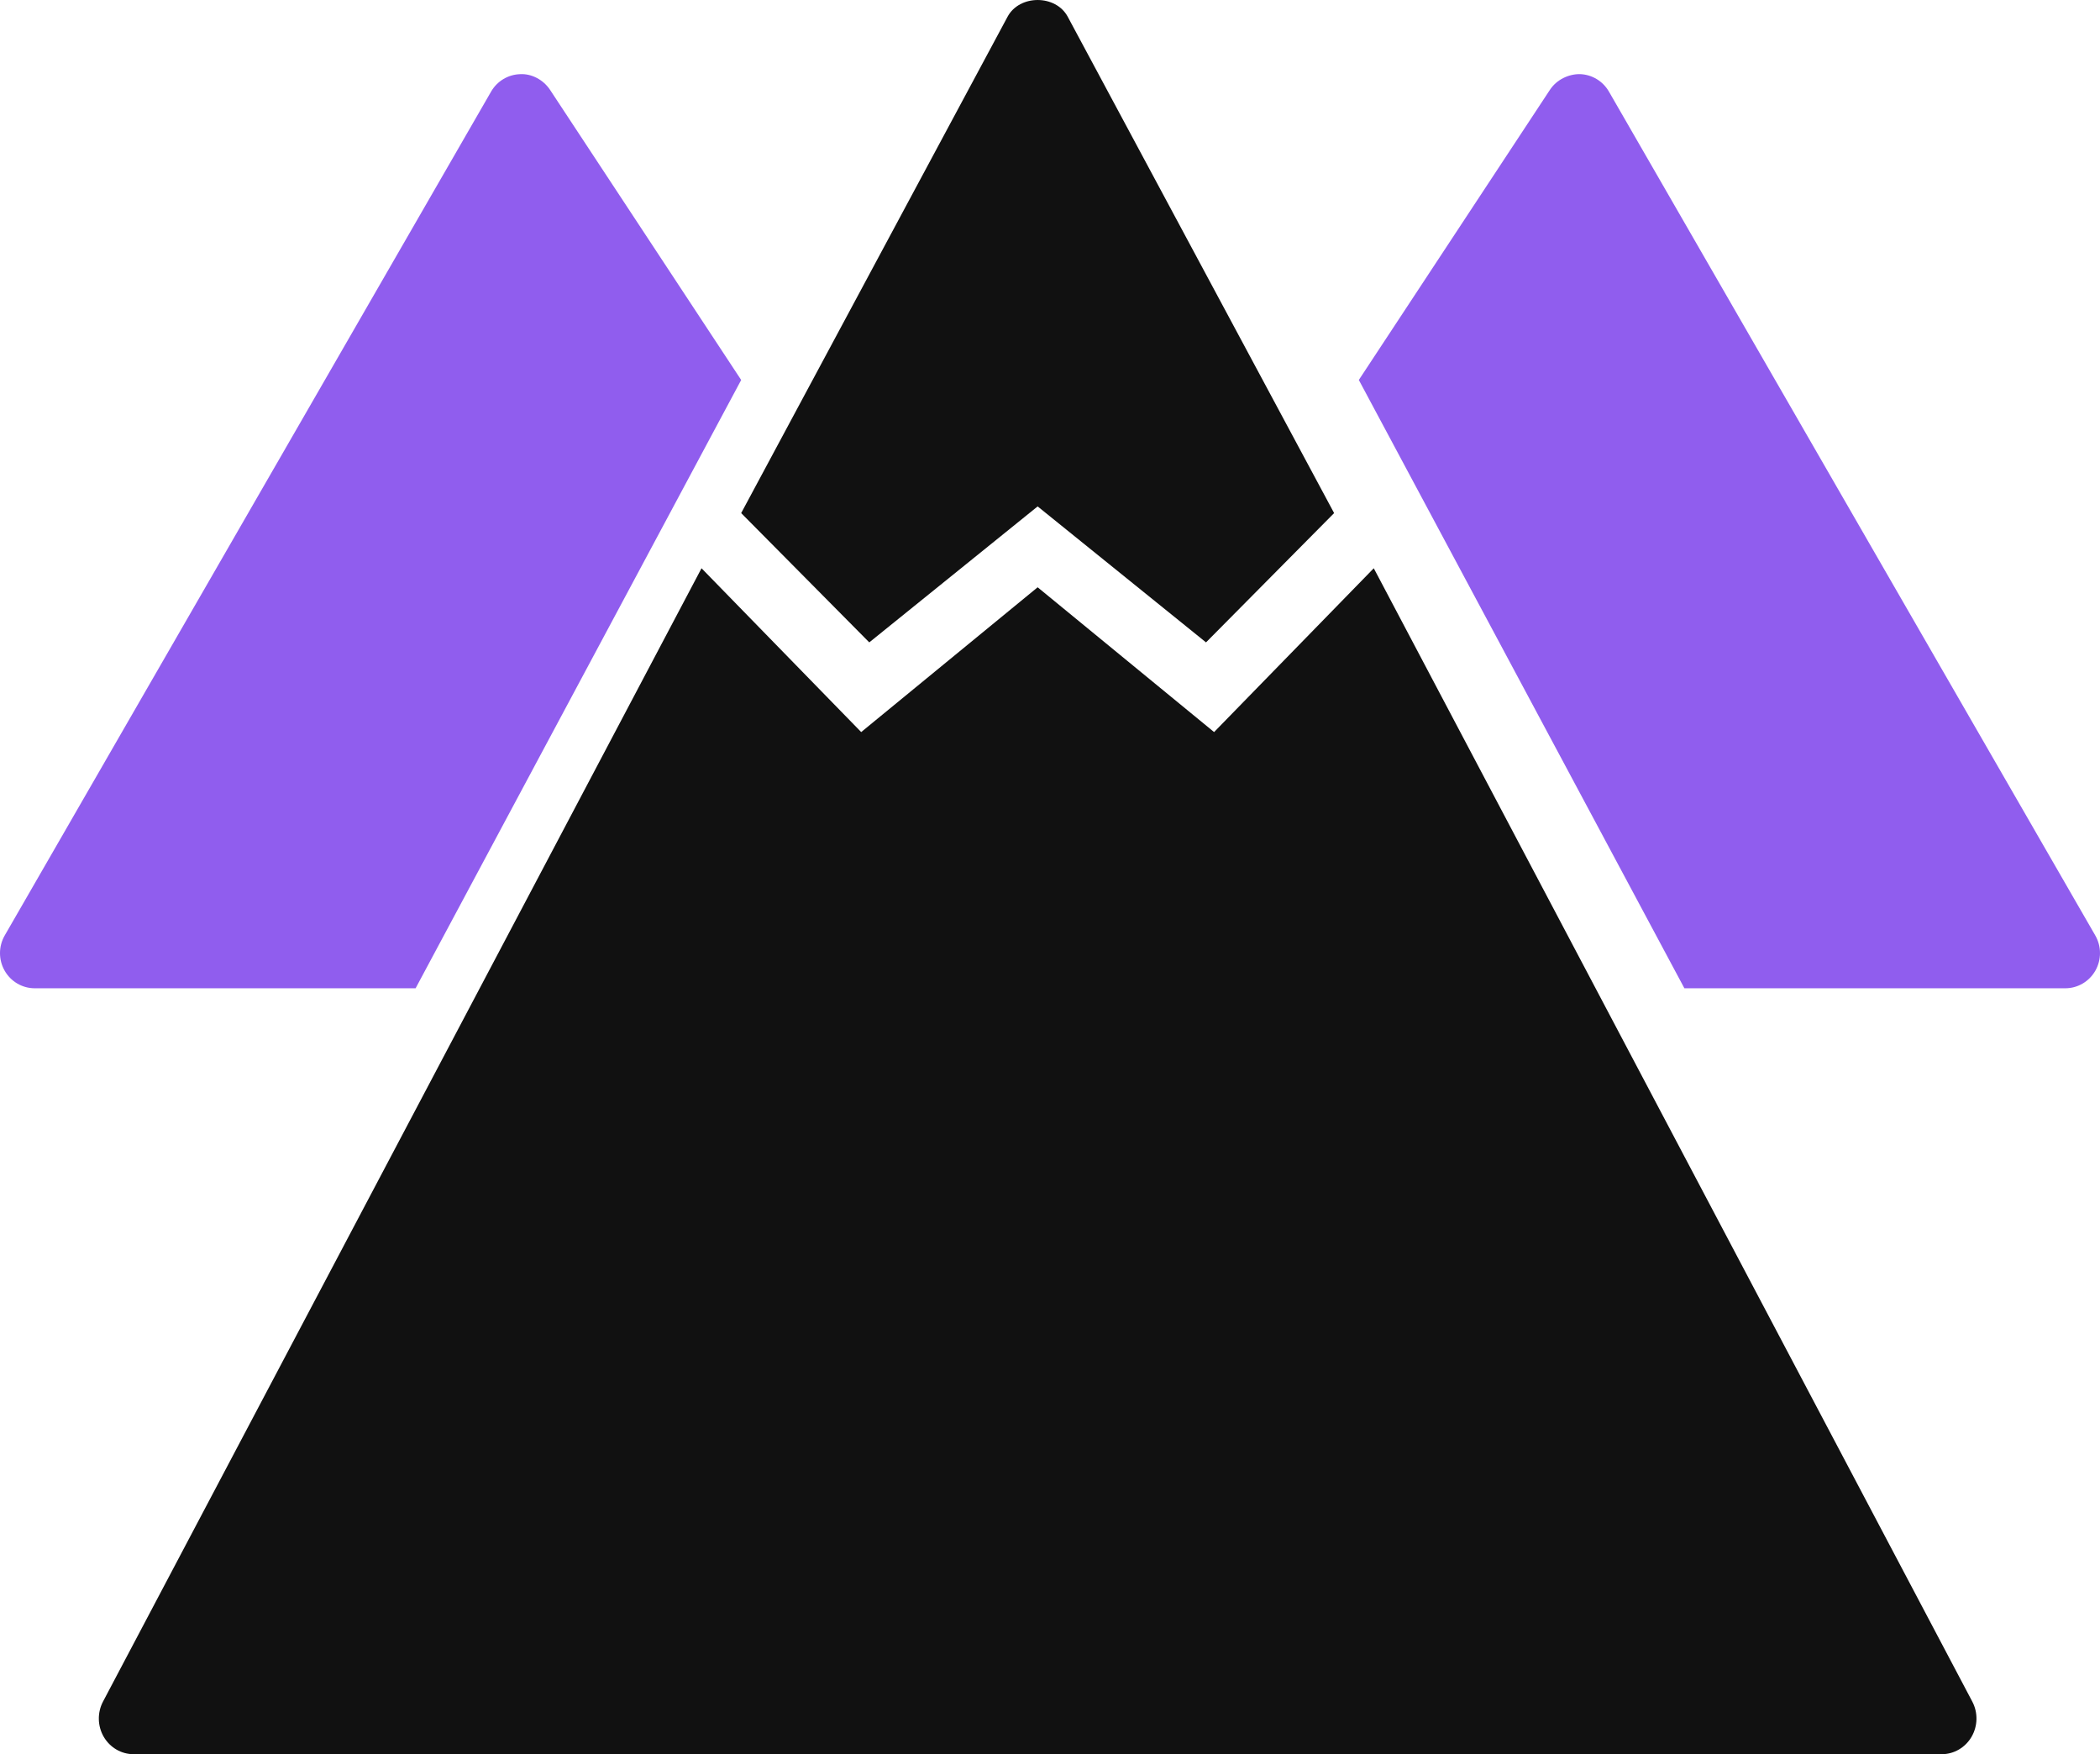 <svg viewBox="0 0 85 71" version="1.1" xmlns="http://www.w3.org/2000/svg" xmlns:xlink="http://www.w3.org/1999/xlink">
<g class="Canvas" fill="none">
<g class="fake logo">
<g class="Shape">
<path d="M 5.185 26L 12 20.497L 18.815 26L 24 20.767L 13.217 0.676C 12.733 -0.225 11.267 -0.225 10.783 0.676L 0 20.767L 5.185 26Z" transform="translate(30 0)" fill="#111111"/>
</g>
<g class="Shape_2">
<path d="M 75.83 45.869L 51.605 0L 45.142 6.63L 38 0.77L 30.858 6.63L 24.395 0L 0.17 45.869C -0.066 46.317 -0.055 46.858 0.198 47.295C 0.452 47.732 0.911 48 1.408 48L 74.592 48C 75.089 48 75.548 47.732 75.802 47.295C 76.055 46.858 76.067 46.317 75.83 45.869Z" transform="translate(4 23)" fill="#111111"/>
</g>
<g class="Shape_3">
<path d="M 30 12.38L 22.263 0.635C 21.993 0.227 21.512 -0.026 21.051 0.002C 20.565 0.017 20.122 0.283 19.878 0.707L 0.192 34.86C -0.062 35.3 -0.064 35.844 0.187 36.286C 0.437 36.728 0.903 37 1.406 37L 16.822 37L 30 12.38Z" transform="translate(0 3)" fill="#905DEE"/>
</g>
<g class="Shape_4">
<path d="M 29.808 34.86L 10.122 0.705C 9.877 0.282 9.435 0.015 8.949 7.57049e-05C 8.487 -0.005 8.006 0.225 7.737 0.633L 0 12.379L 13.178 37L 28.594 37C 29.097 37 29.562 36.728 29.813 36.286C 30.064 35.844 30.062 35.3 29.808 34.86Z" transform="translate(55 3)" fill="#905DEE"/>
</g>
</g>
</g>
</svg>

